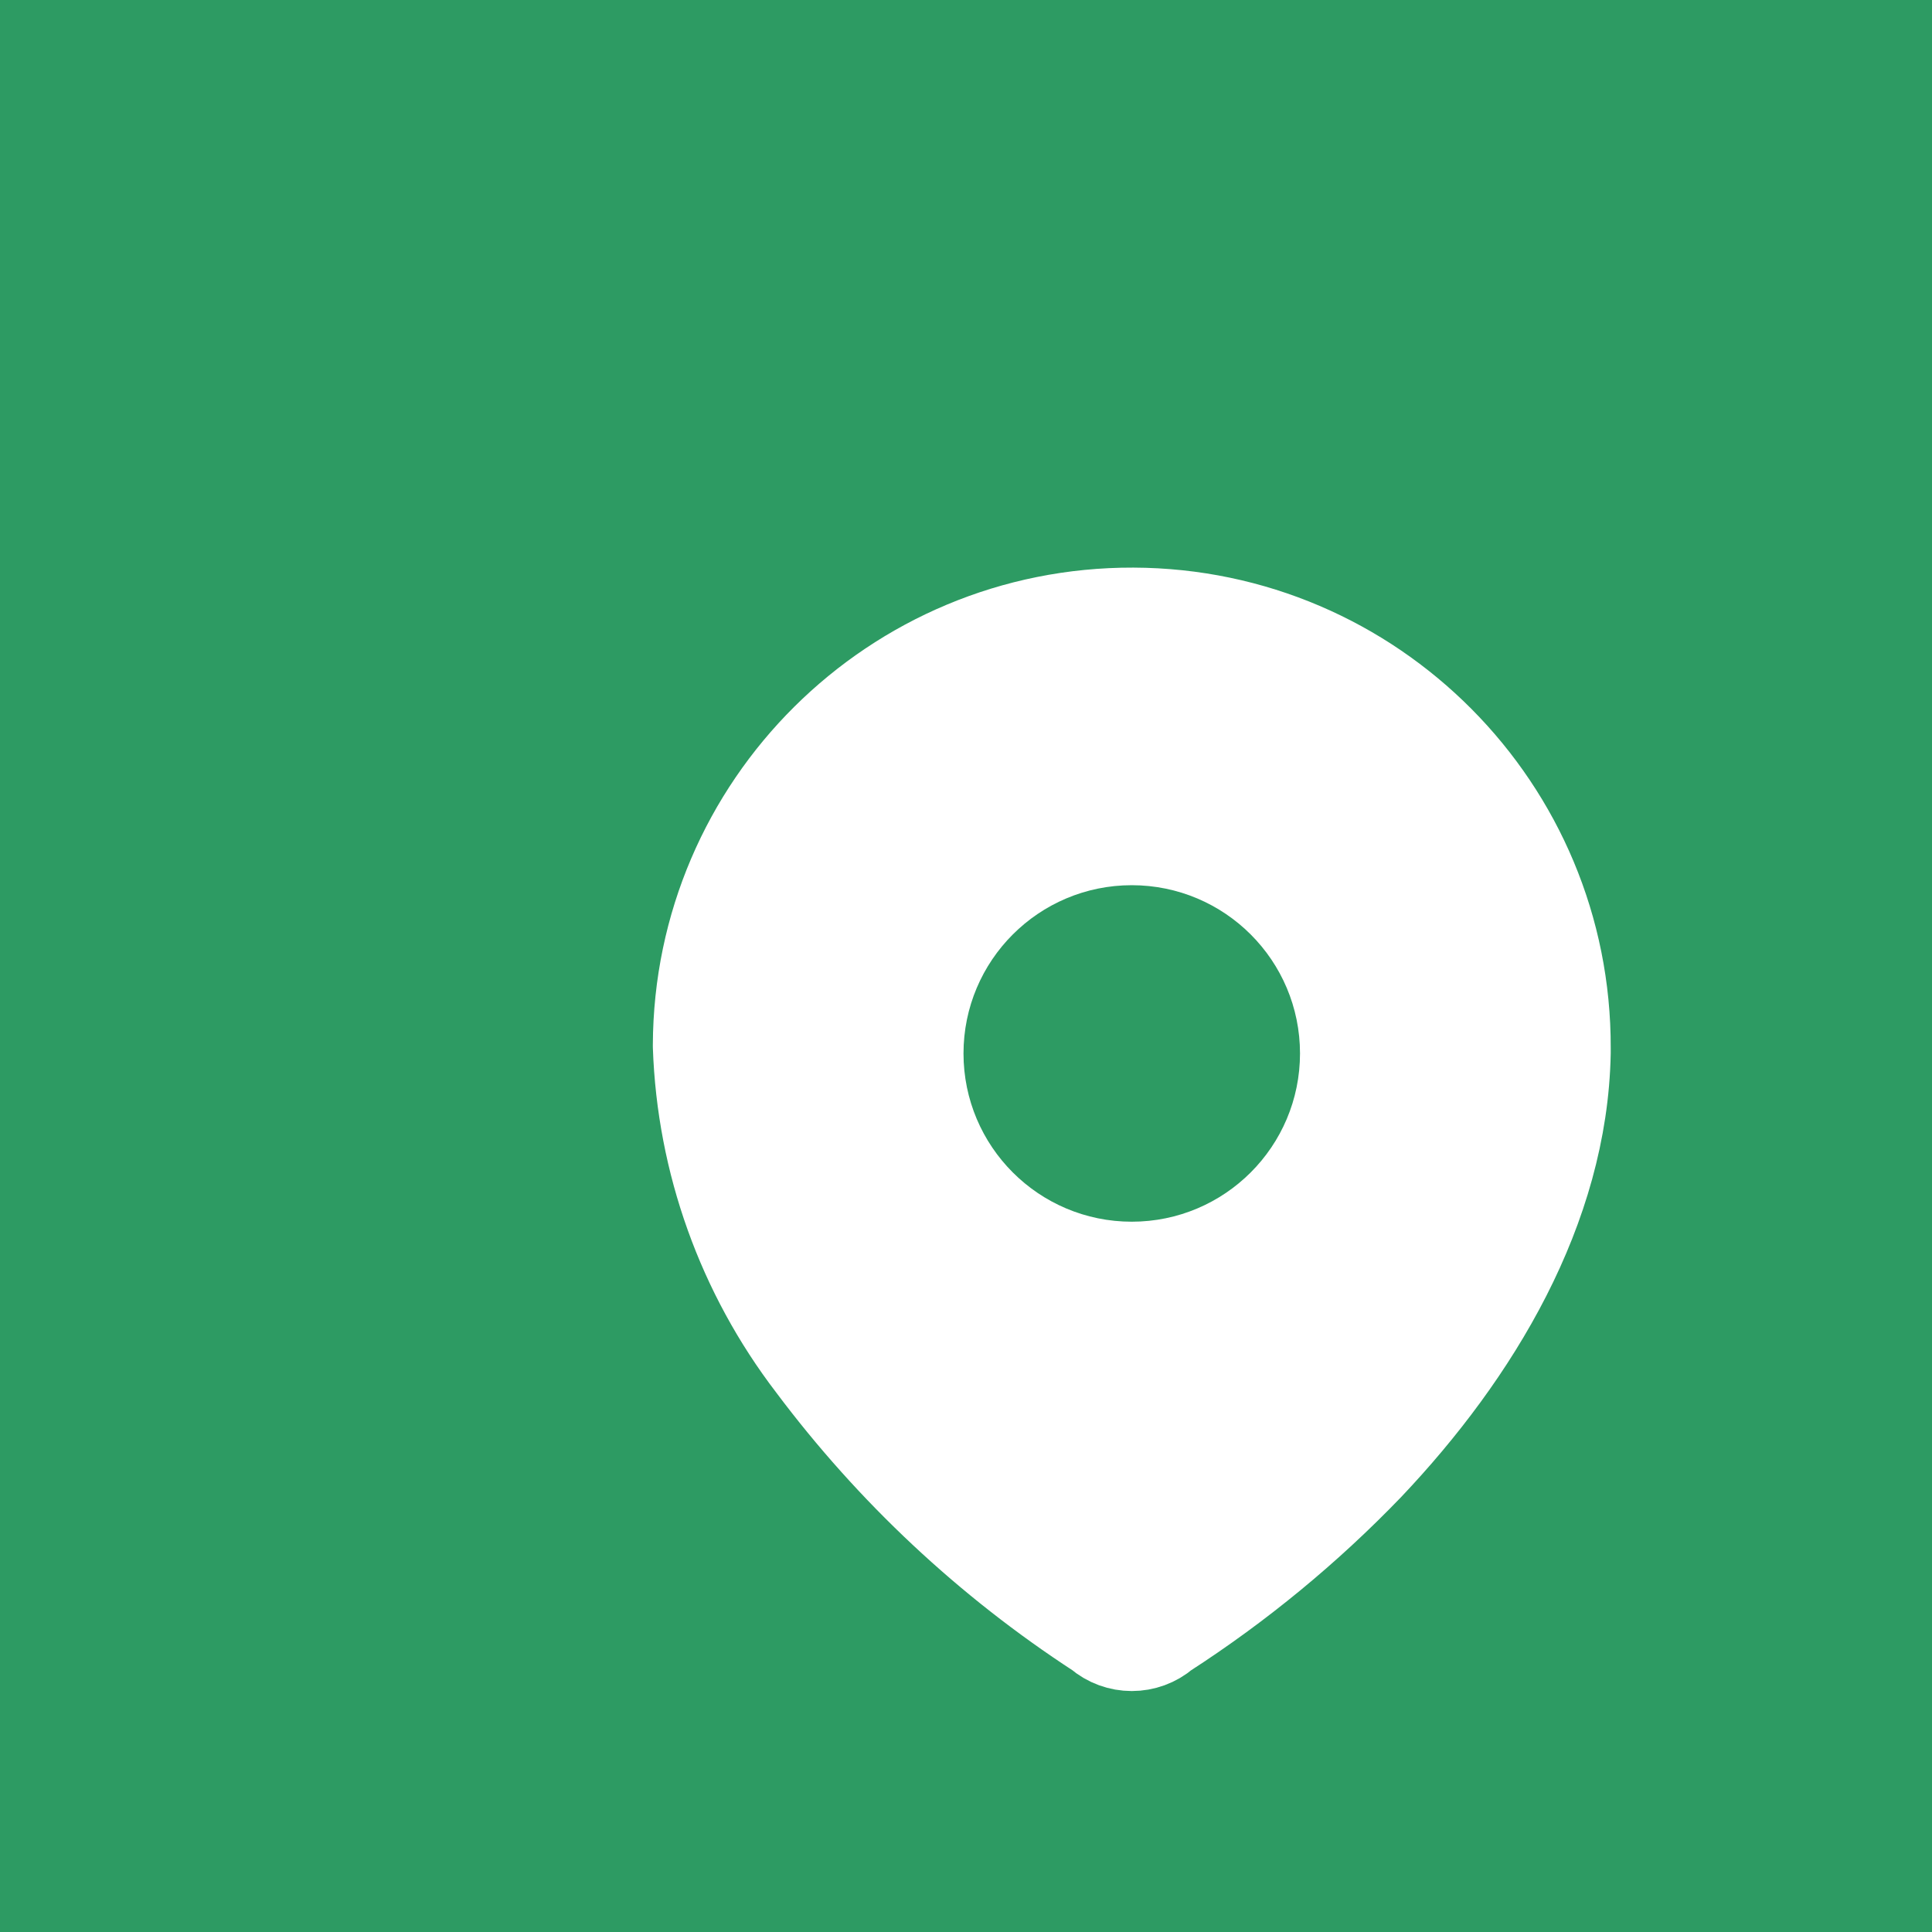 <svg width="34" height="34" viewBox="0 0 34 34" fill="none" xmlns="http://www.w3.org/2000/svg">
<rect width="34" height="34" fill="#2D9B63"/>
<path fill-rule="evenodd" clip-rule="evenodd" d="M12.239 18.391C12.254 14.151 15.703 10.725 19.944 10.739C24.184 10.754 27.61 14.203 27.596 18.444V18.53C27.544 21.287 26.004 23.835 24.117 25.826C23.038 26.947 21.833 27.939 20.526 28.783C20.177 29.085 19.658 29.085 19.309 28.783C17.36 27.514 15.65 25.913 14.257 24.052C13.014 22.429 12.309 20.46 12.239 18.417L12.239 18.391Z" fill="white" stroke="white" stroke-width="1.5" stroke-linecap="round" stroke-linejoin="round"/>
<circle cx="19.917" cy="18.539" r="2.461" fill="#2D9B63" stroke="#2D9B63" stroke-linecap="round" stroke-linejoin="round"/>
</svg>

